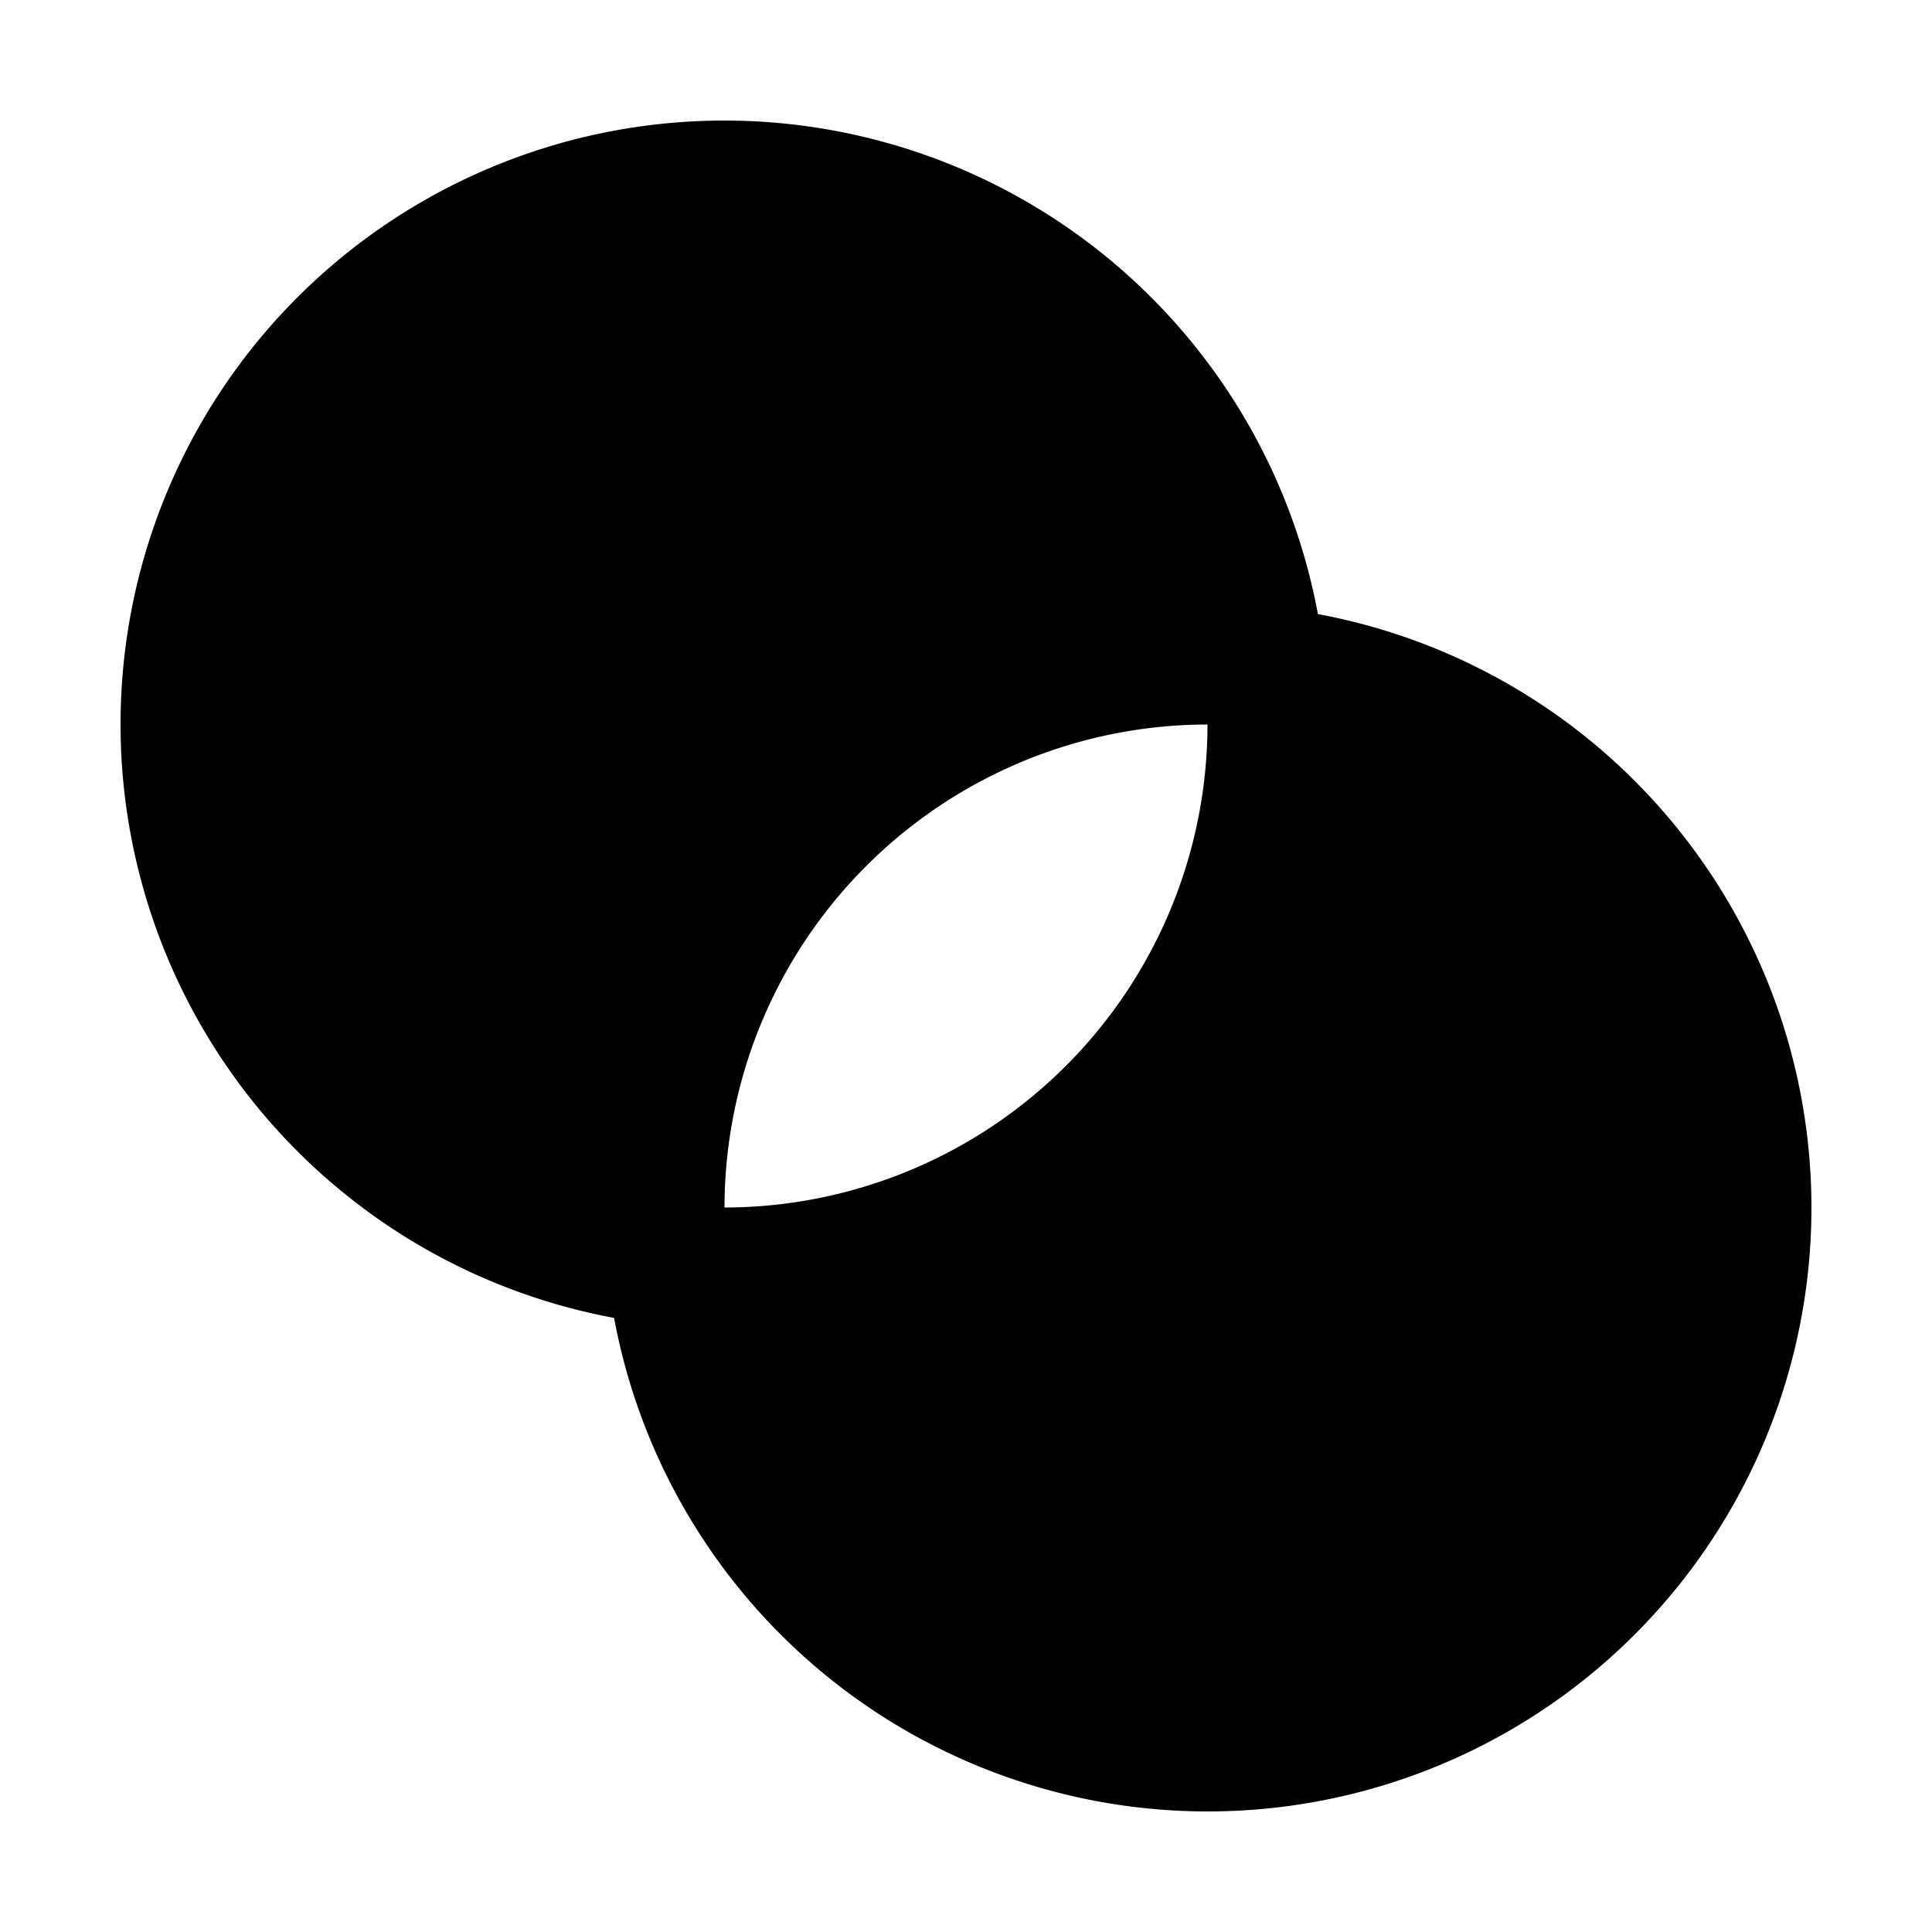 <svg xmlns="http://www.w3.org/2000/svg" width="24" height="24" viewBox="0 0 256 256">
    <path d="M88,160a73.37,73.37,0,0,0,.4,7.6,72,72,0,1,1,79.2-79.2A73.37,73.37,0,0,0,160,88,72,72,0,0,0,88,160Zm79.6-71.6A73.37,73.37,0,0,1,168,96a72,72,0,0,1-72,72,73.37,73.37,0,0,1-7.6-.4,72,72,0,1,0,79.2-79.2Z" class="pr-icon-duotone-secondary"/>
    <path d="M174.63,81.37a80,80,0,1,0-93.26,93.26,80,80,0,1,0,93.26-93.26ZM32,96a64,64,0,0,1,126-16A80.08,80.08,0,0,0,80.05,158,64.11,64.11,0,0,1,32,96Zm128,0a64.07,64.07,0,0,1-64,64A64.07,64.07,0,0,1,160,96Zm0,128A64.11,64.11,0,0,1,98,176,80.08,80.08,0,0,0,176,98,64,64,0,0,1,160,224Z"/>
</svg>